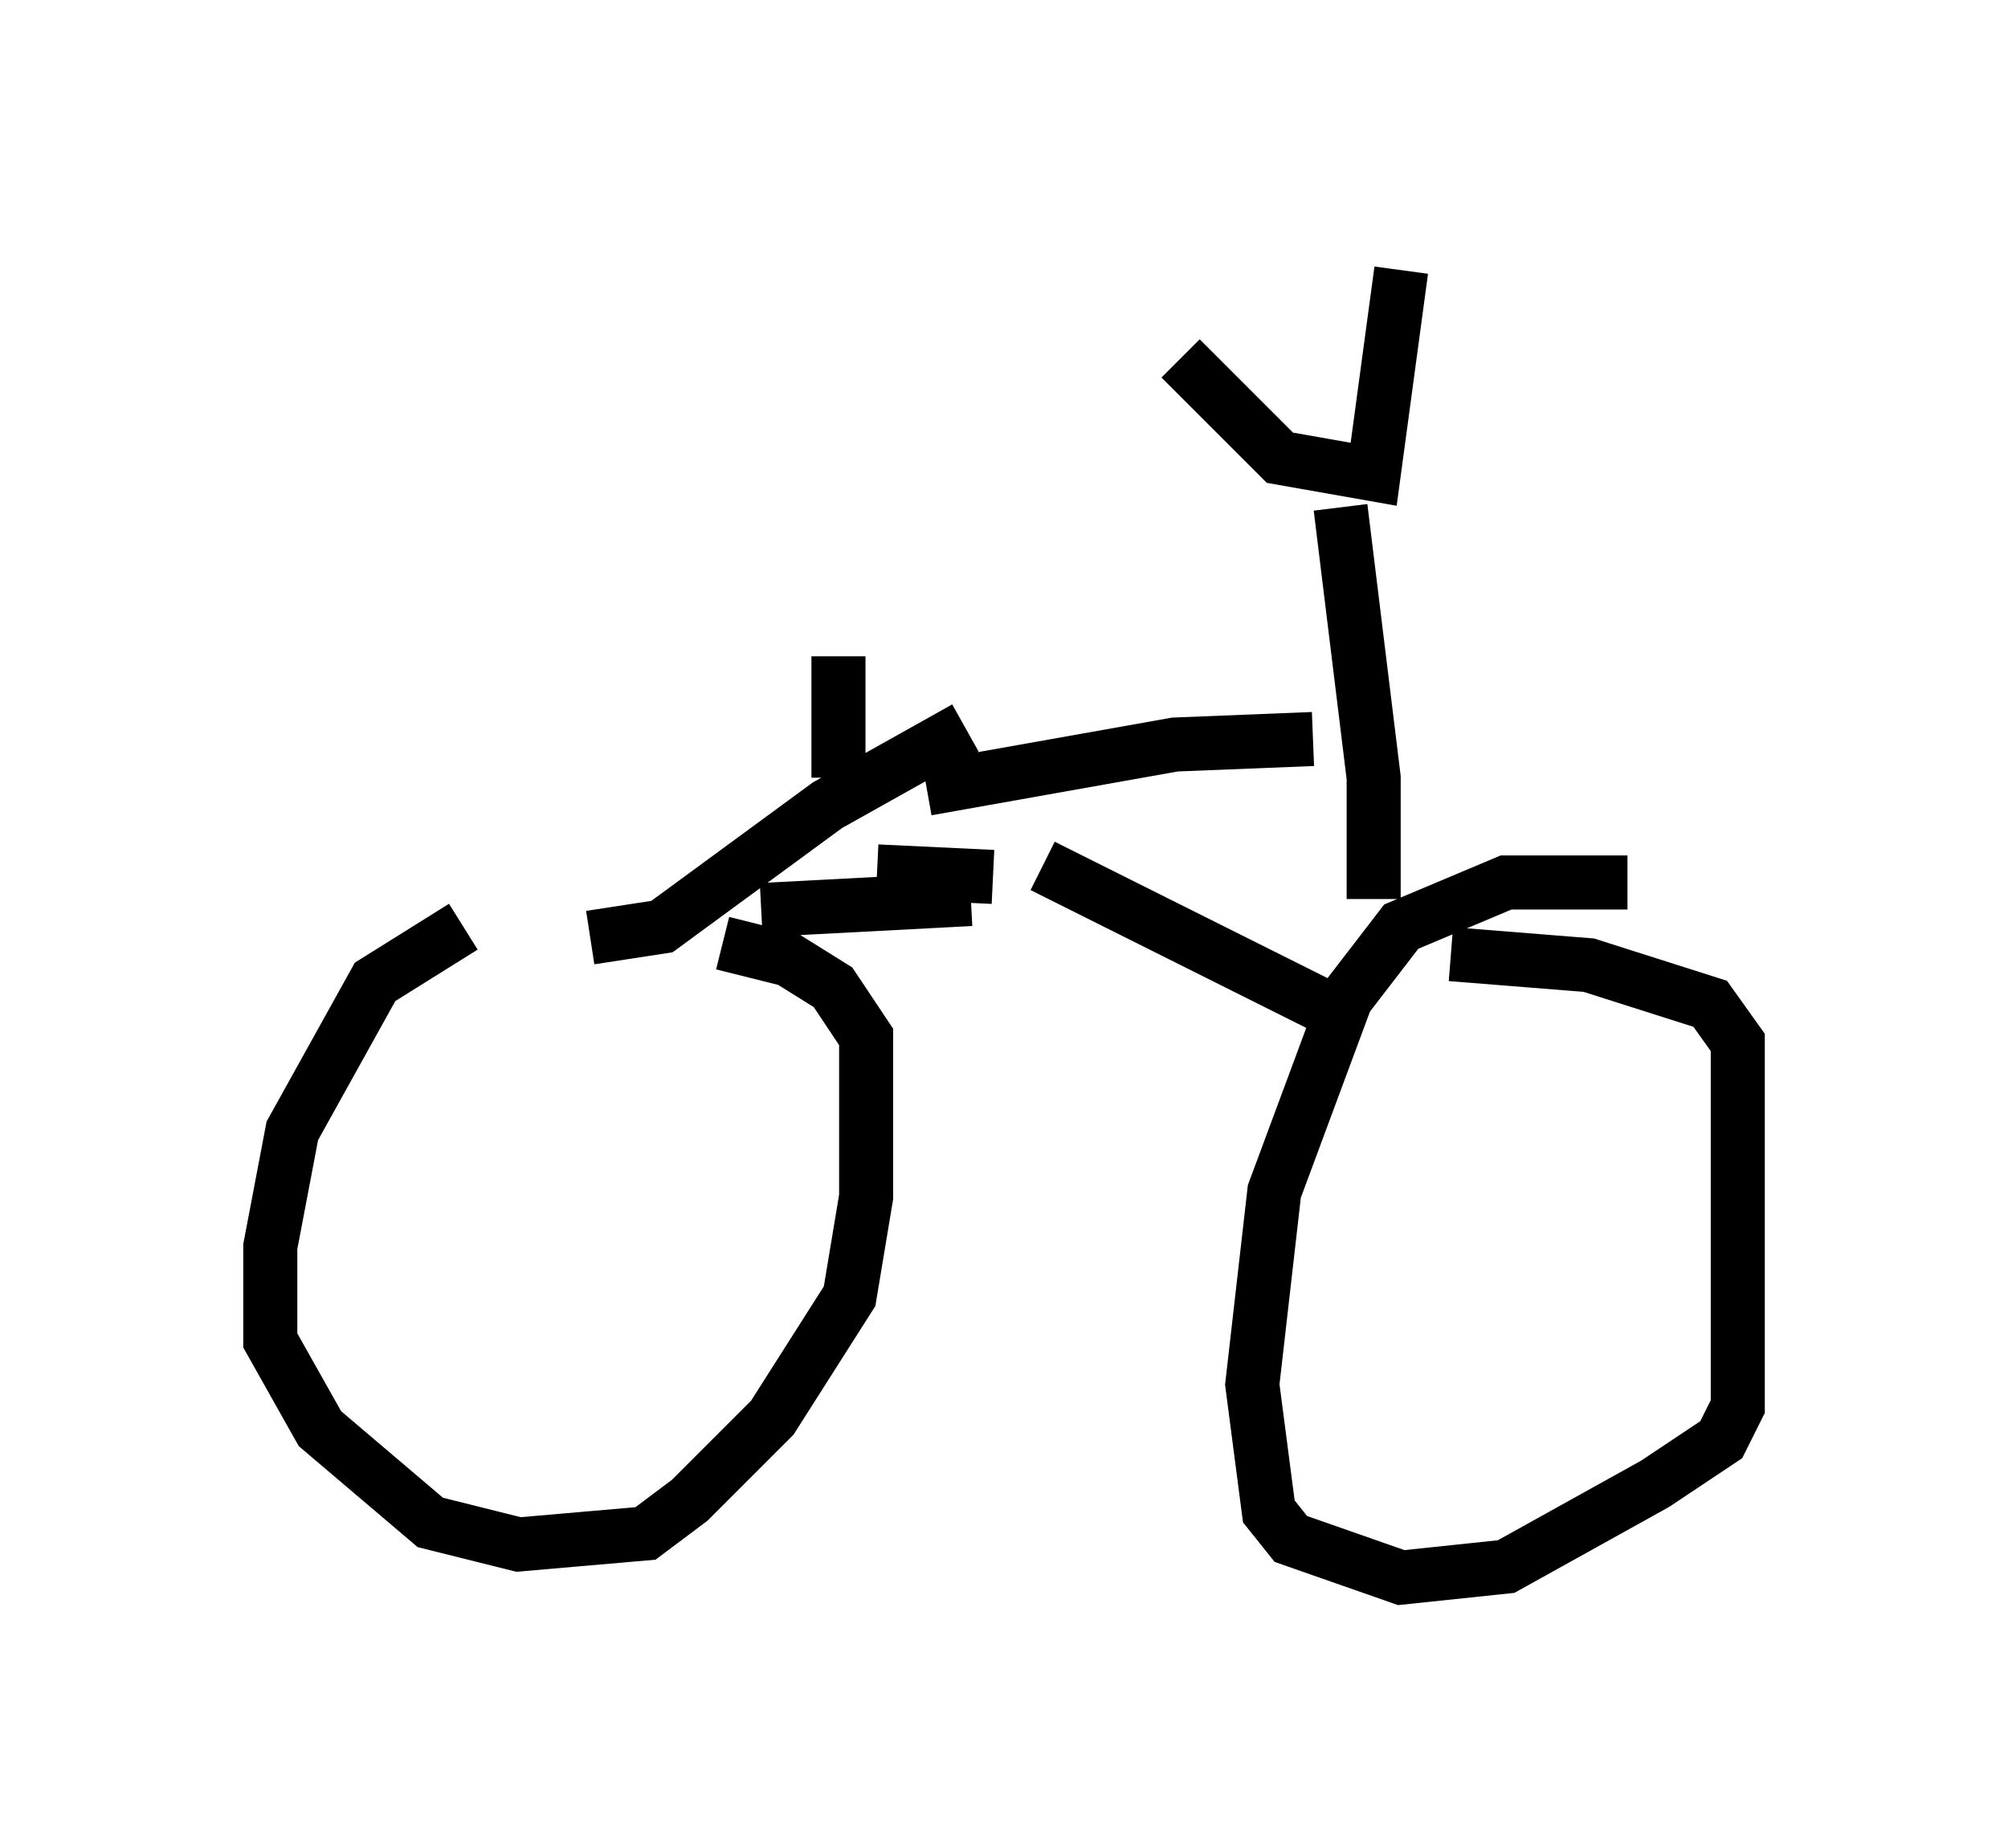 <?xml version="1.0" encoding="utf-8" ?>
<svg baseProfile="full" height="34.194" version="1.1" width="37.154" xmlns="http://www.w3.org/2000/svg" xmlns:ev="http://www.w3.org/2001/xml-events" xmlns:xlink="http://www.w3.org/1999/xlink"><defs /><rect fill="white" height="34.194" width="37.154" x="0" y="0" /><path d="M10.717, 17.148 m-2.144, 0.0 l-1.633, 1.021 -1.531, 2.756 l-0.408, 2.144 0.0, 1.735 l0.919, 1.633 2.042, 1.735 l1.633, 0.408 2.348, -0.204 l0.817, -0.613 1.531, -1.531 l1.429, -2.246 0.306, -1.838 l0.0, -2.96 -0.613, -0.919 l-0.817, -0.51 -1.225, -0.306 m16.742, -1.123 l-2.246, 0.0 -1.94, 0.817 l-1.021, 1.327 -1.327, 3.573 l-0.408, 3.573 0.306, 2.348 l0.408, 0.51 2.042, 0.715 l1.94, -0.204 2.756, -1.531 l1.225, -0.817 0.306, -0.613 l0.0, -6.738 -0.51, -0.715 l-2.246, -0.715 -2.552, -0.204 m-15.925, -0.306 l1.327, -0.204 3.063, -2.246 l2.552, -1.429 m-0.715, 1.123 l4.594, -0.817 2.552, -0.102 m-5.002, 2.348 l5.308, 2.654 m-6.227, -2.45 l-2.144, -0.102 m-2.144, 0.715 l3.879, -0.204 m6.84, -7.248 l0.613, 5.002 0.0, 2.246 m-3.573, -10.004 l1.838, 1.838 1.735, 0.306 l0.51, -3.777 m-10.413, 9.392 l0.0, -2.246 " fill="none" stroke="black" stroke-width="1" /></svg>